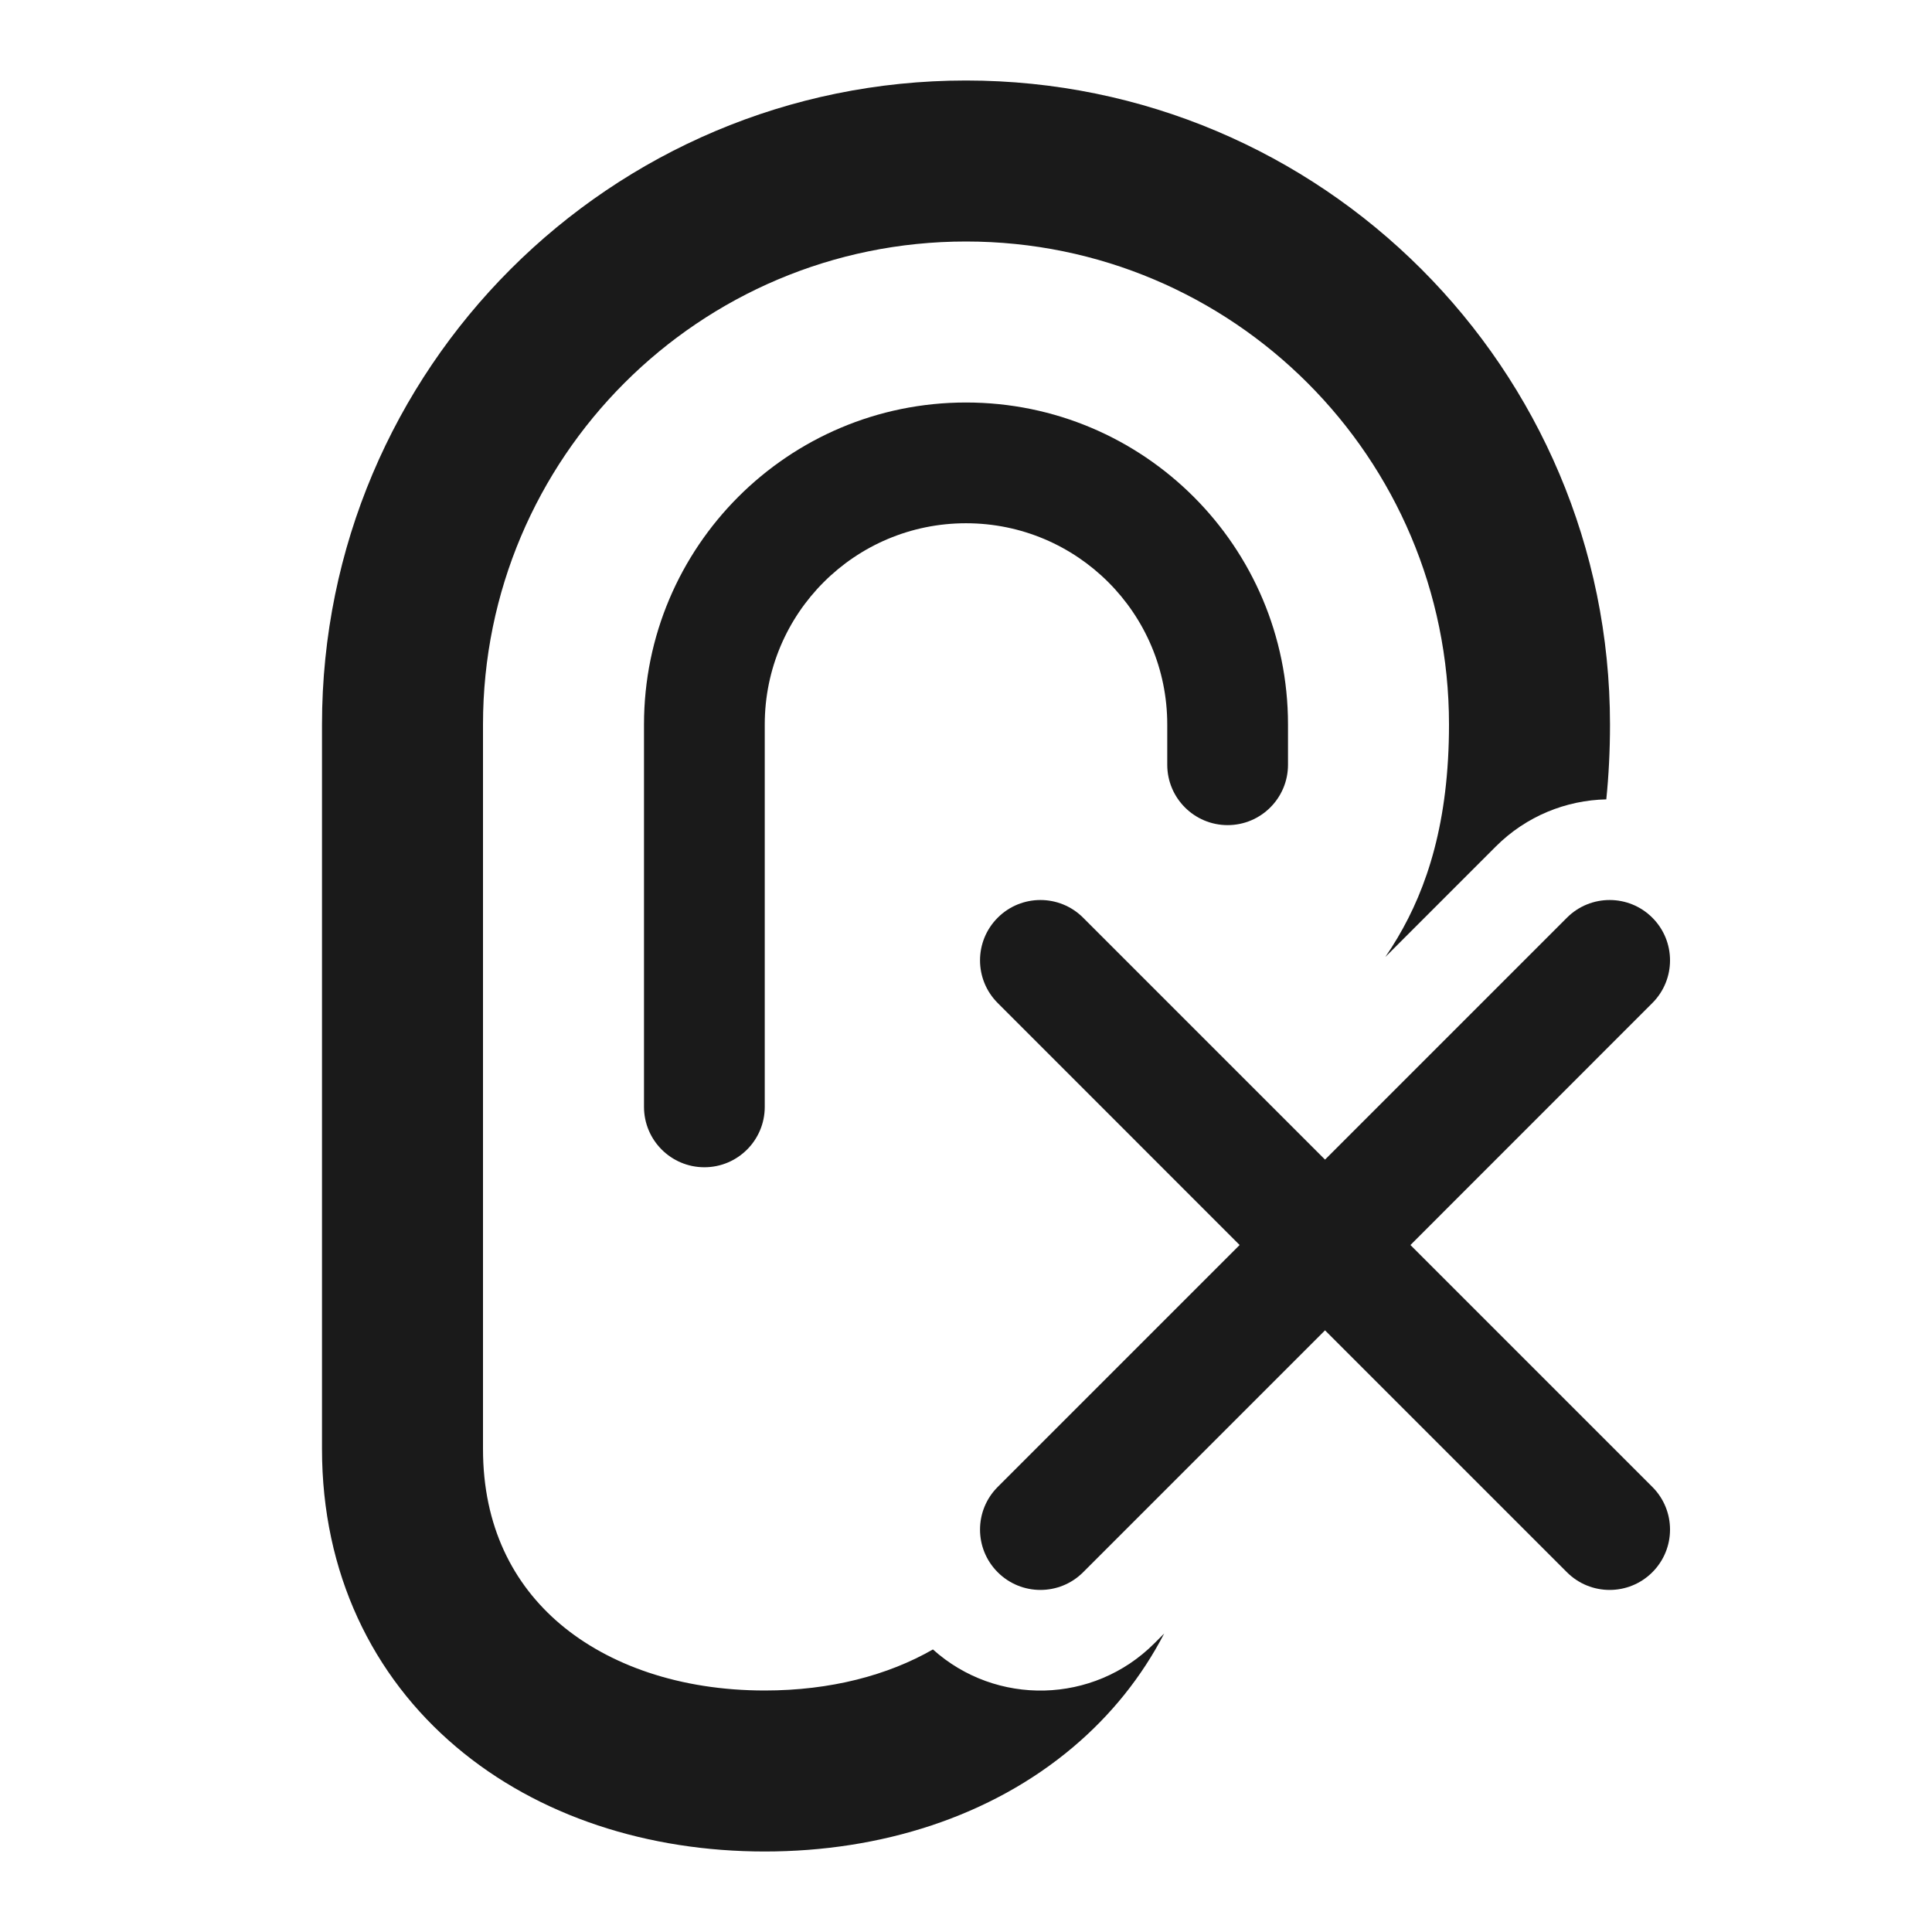 <svg width="24" height="24" viewBox="0 0 24 24" fill="none" xmlns="http://www.w3.org/2000/svg">
<path d="M12 1C7.582 1 4 4.582 4 9V18C4 19.54 4.626 20.821 5.667 21.701C6.69 22.567 8.057 23 9.5 23C10.943 23 12.31 22.567 13.333 21.701C13.799 21.307 14.181 20.834 14.462 20.292L14.339 20.415C13.583 21.171 12.374 21.195 11.589 20.49C11.03 20.811 10.317 21 9.5 21C8.443 21 7.56 20.683 6.958 20.174C6.374 19.679 6 18.96 6 18V9C6 5.686 8.686 3 12 3C15.314 3 18 5.686 18 9C18 10.211 17.728 11.032 17.359 11.653C17.311 11.734 17.261 11.812 17.209 11.888L18.581 10.516C18.961 10.136 19.456 9.941 19.954 9.93C19.984 9.636 20 9.326 20 9C20 4.582 16.418 1 12 1Z" fill="#1A1A1A"/>
<path d="M9.5 13.75C9.5 14.164 9.164 14.5 8.75 14.5C8.336 14.5 8 14.164 8 13.75V9C8 6.791 9.791 5 12 5C14.209 5 16 6.791 16 9V9.5C16 9.914 15.664 10.25 15.25 10.25C14.836 10.25 14.5 9.914 14.5 9.5V9C14.5 7.619 13.381 6.5 12 6.5C10.619 6.5 9.5 7.619 9.5 9V13.75Z" fill="#1A1A1A"/>
<path d="M20.526 11.4C20.233 11.107 19.758 11.107 19.465 11.4L16.46 14.405L13.455 11.4C13.162 11.107 12.687 11.107 12.394 11.4C12.101 11.693 12.101 12.167 12.394 12.46L15.399 15.466L12.394 18.471C12.101 18.764 12.101 19.238 12.394 19.531C12.687 19.824 13.162 19.824 13.455 19.531L16.46 16.526L19.465 19.531C19.758 19.824 20.233 19.824 20.526 19.531C20.819 19.238 20.819 18.764 20.526 18.471L17.521 15.466L20.526 12.46C20.819 12.167 20.819 11.693 20.526 11.4Z" fill="#1A1A1A"/>
</svg>
